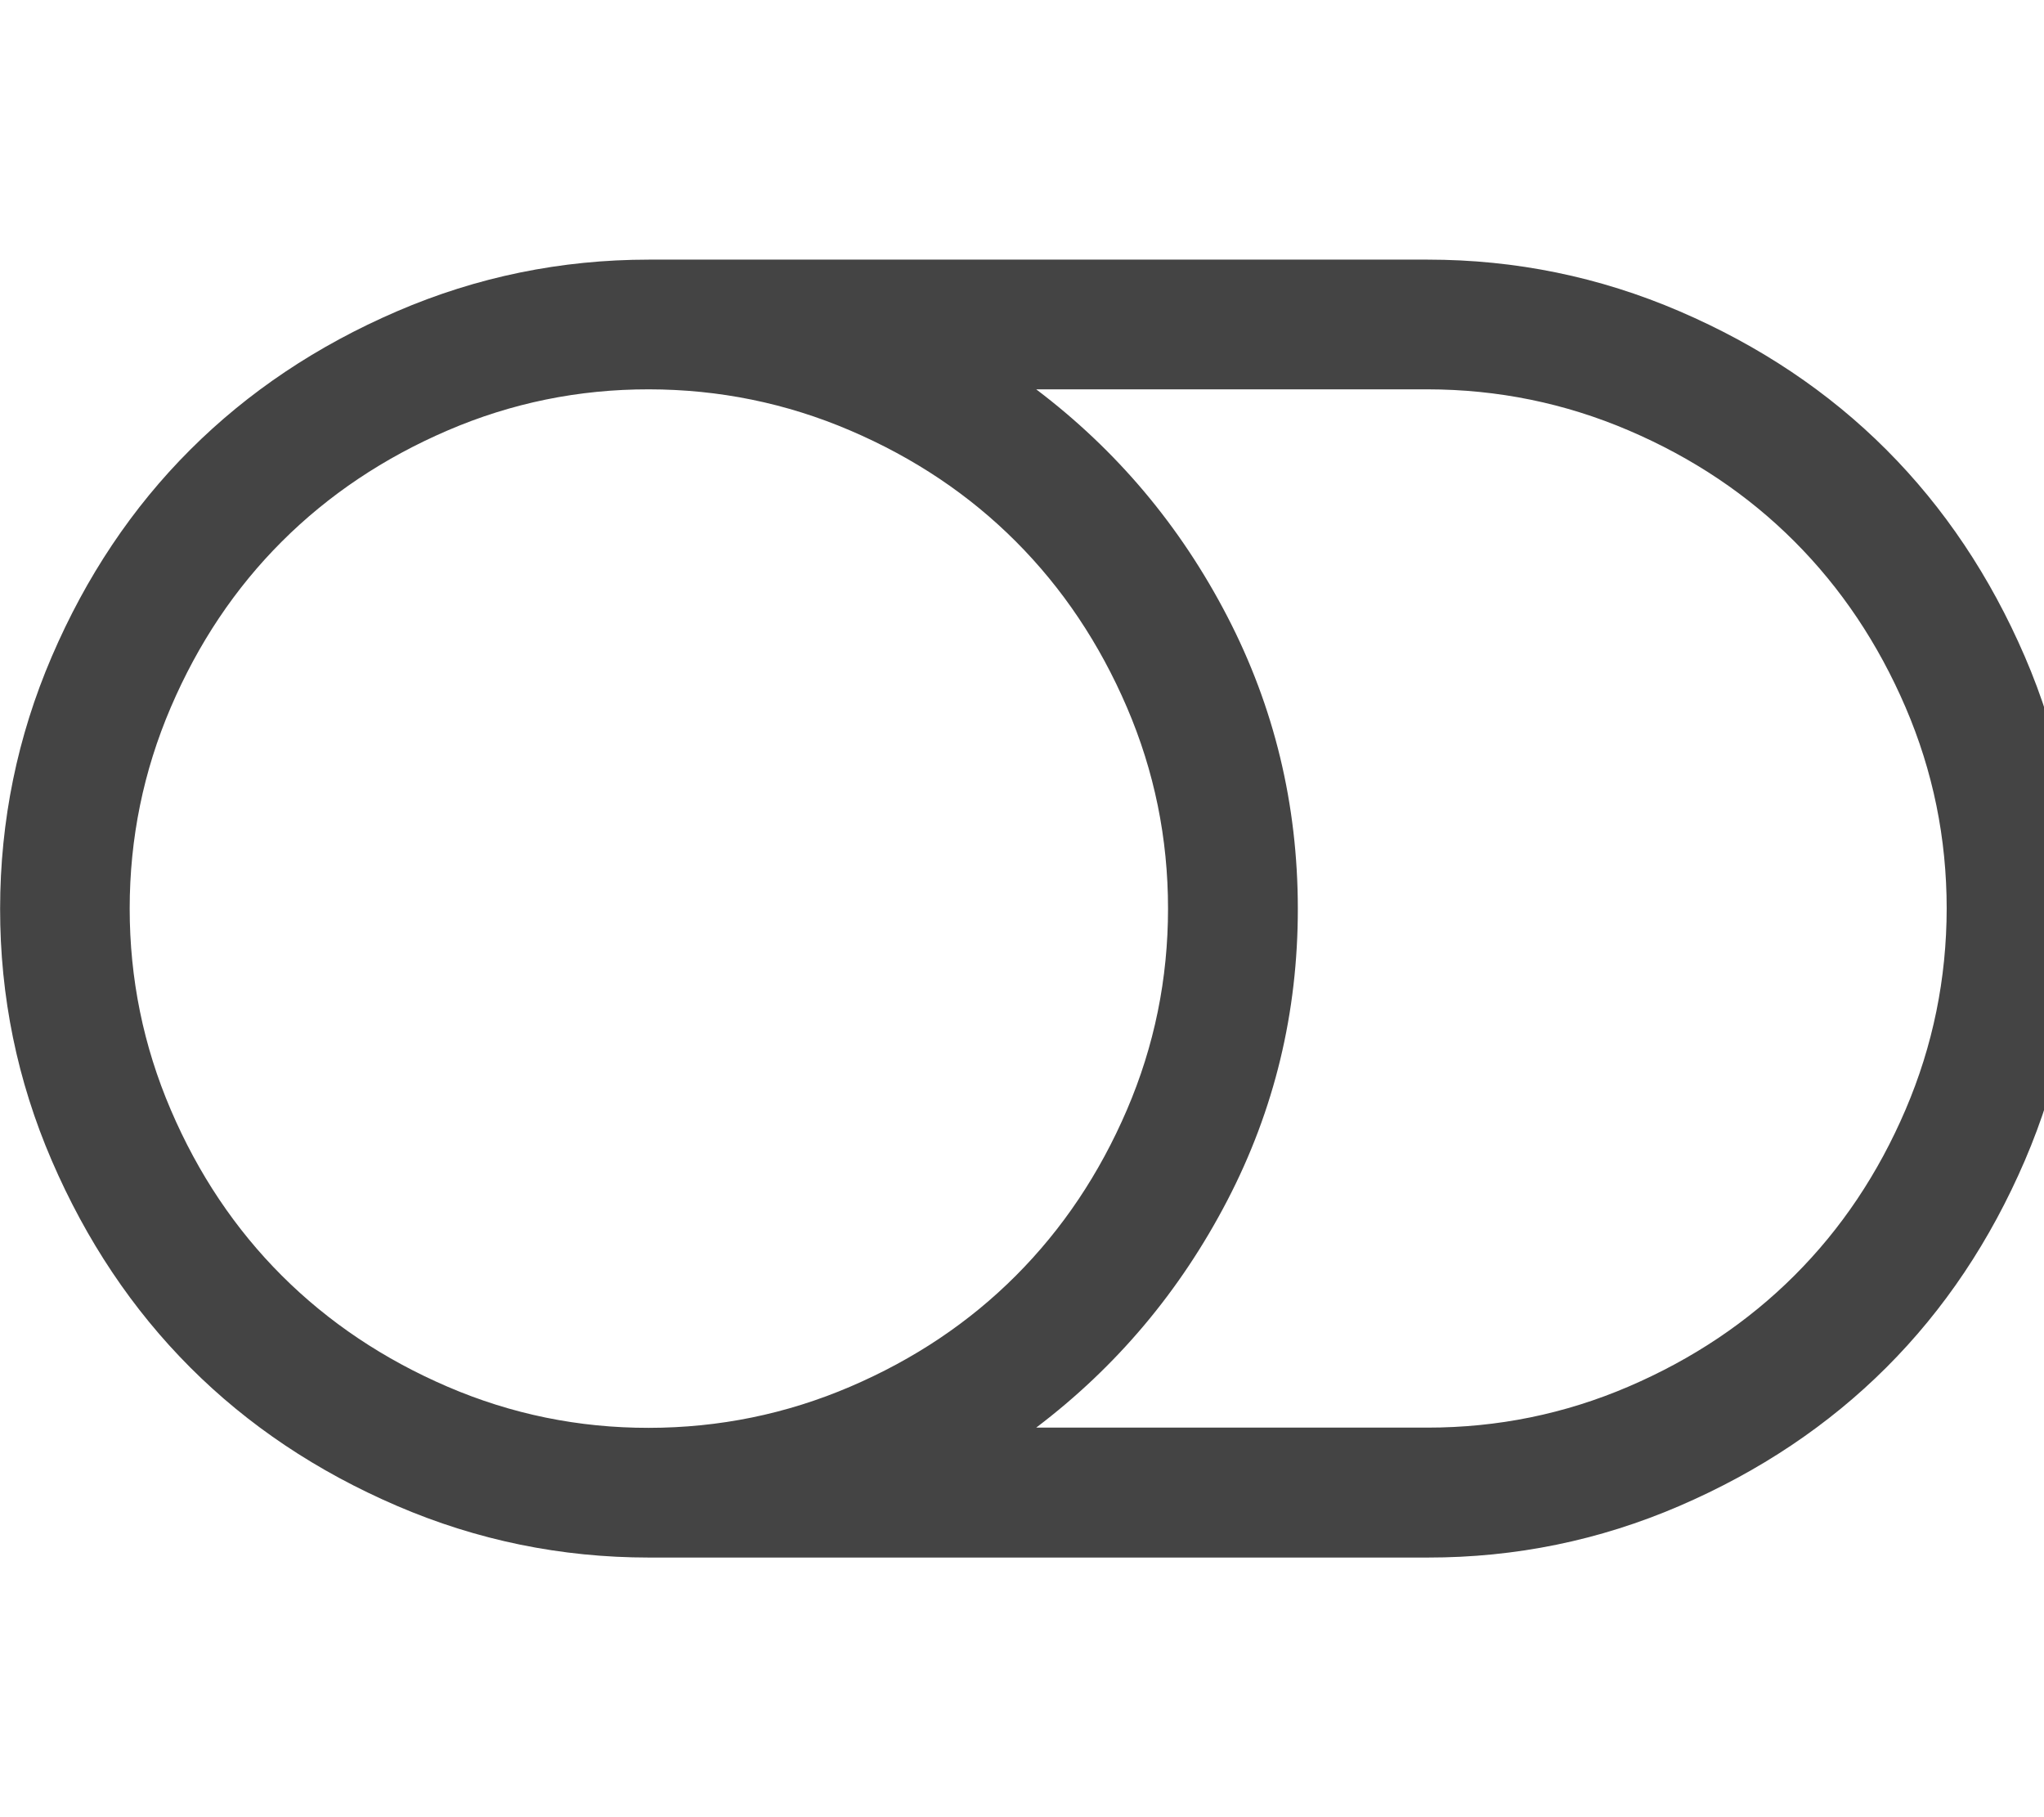 <?xml version="1.0" encoding="utf-8"?>
<!-- Generated by IcoMoon.io -->
<!DOCTYPE svg PUBLIC "-//W3C//DTD SVG 1.1//EN" "http://www.w3.org/Graphics/SVG/1.1/DTD/svg11.dtd">
<svg version="1.1" xmlns="http://www.w3.org/2000/svg" xmlns:xlink="http://www.w3.org/1999/xlink" width="18" height="16" viewBox="0 0 18 16">
<path fill="#444444" d="M10.286 8q0-0.929-0.362-1.772t-0.978-1.46-1.46-0.978-1.772-0.362-1.772 0.362-1.46 0.978-0.978 1.46-0.362 1.772 0.362 1.772 0.978 1.46 1.46 0.978 1.772 0.362 1.772-0.362 1.46-0.978 0.978-1.46 0.362-1.772zM17.143 8q0-0.929-0.362-1.772t-0.978-1.46-1.46-0.978-1.772-0.362h-3.446q1.063 0.804 1.683 2t0.621 2.571-0.621 2.571-1.683 2h3.446q0.929 0 1.772-0.362t1.46-0.978 0.978-1.46 0.362-1.772zM18.286 8q0 1.161-0.455 2.219t-1.219 1.821-1.821 1.219-2.219 0.455h-6.857q-1.161 0-2.219-0.455t-1.821-1.219-1.219-1.821-0.455-2.219 0.455-2.219 1.219-1.821 1.821-1.219 2.219-0.455h6.857q1.161 0 2.219 0.455t1.821 1.219 1.219 1.821 0.455 2.219z"></path>
</svg>
